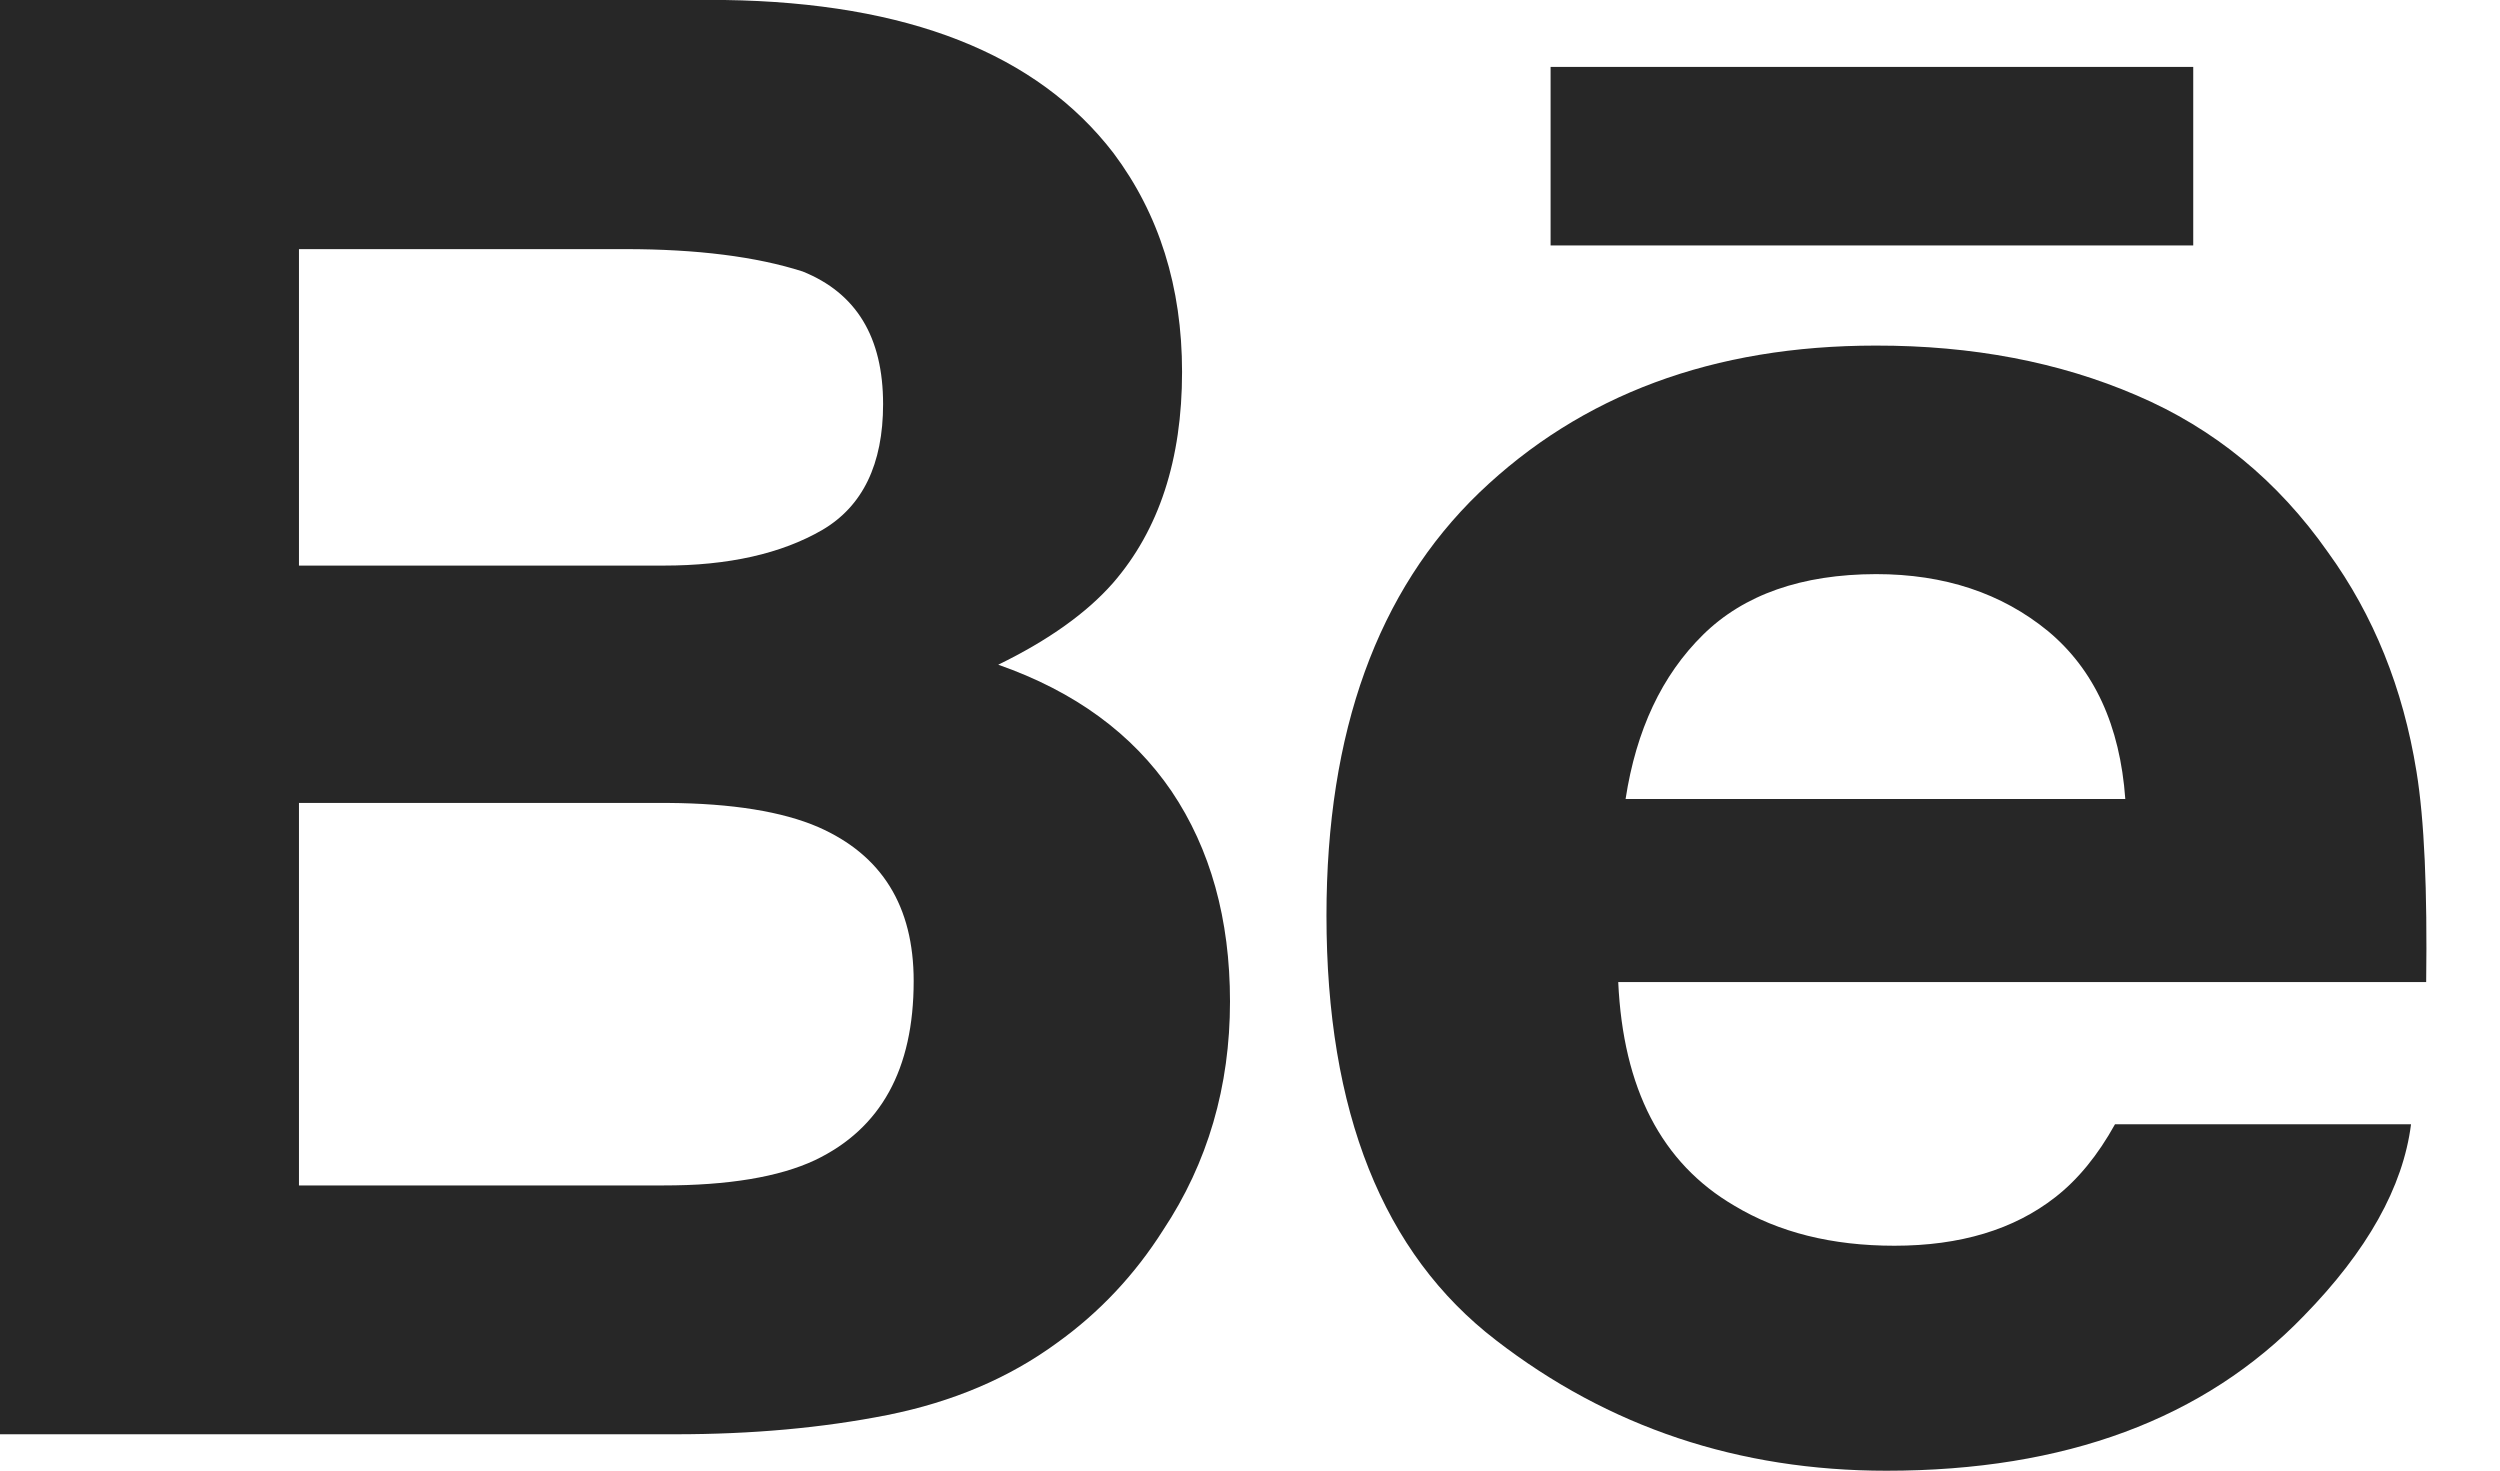 <svg width="17" height="10" viewBox="0 0 17 10" fill="none" xmlns="http://www.w3.org/2000/svg">
<path d="M6.788 4.52C7.131 4.353 7.39 4.167 7.567 3.966C7.882 3.604 8.038 3.124 8.038 2.529C8.038 1.95 7.882 1.455 7.571 1.04C7.051 0.364 6.172 0.018 4.928 -0H0V9.753H4.595C5.112 9.753 5.592 9.71 6.035 9.622C6.479 9.533 6.862 9.37 7.187 9.132C7.476 8.925 7.717 8.668 7.909 8.365C8.213 7.907 8.364 7.388 8.364 6.81C8.364 6.25 8.231 5.773 7.967 5.381C7.7 4.989 7.308 4.702 6.788 4.52ZM2.033 1.694H4.252C4.74 1.694 5.142 1.745 5.458 1.846C5.823 1.993 6.005 2.292 6.005 2.748C6.005 3.157 5.866 3.443 5.591 3.604C5.313 3.765 4.954 3.846 4.512 3.846H2.033V1.694ZM5.542 7.889C5.297 8.004 4.951 8.061 4.509 8.061H2.033V5.46H4.543C4.98 5.463 5.321 5.519 5.564 5.624C5.997 5.814 6.213 6.162 6.213 6.671C6.213 7.271 5.99 7.675 5.542 7.889Z" fill="#272727"/>
<path d="M14.914 0.455H10.544V1.669H14.914V0.455Z" fill="#272727"/>
<path d="M16.432 5.246C16.341 4.681 16.141 4.184 15.83 3.755C15.489 3.269 15.055 2.913 14.528 2.688C14.003 2.462 13.412 2.349 12.755 2.35C11.65 2.35 10.753 2.685 10.059 3.35C9.367 4.017 9.02 4.976 9.02 6.226C9.02 7.559 9.403 8.522 10.172 9.113C10.938 9.705 11.823 10.001 12.828 10.001C14.044 10.001 14.989 9.649 15.665 8.949C16.097 8.507 16.341 8.072 16.395 7.645H14.382C14.265 7.856 14.13 8.021 13.976 8.141C13.695 8.361 13.33 8.471 12.882 8.471C12.456 8.471 12.095 8.38 11.794 8.199C11.297 7.909 11.037 7.401 11.004 6.678H16.498C16.506 6.055 16.486 5.576 16.432 5.246ZM11.054 5.433C11.126 4.964 11.301 4.592 11.58 4.317C11.858 4.043 12.252 3.905 12.757 3.904C13.222 3.904 13.611 4.033 13.927 4.292C14.24 4.553 14.416 4.932 14.452 5.433H11.054Z" fill="#272727"/>
</svg>

